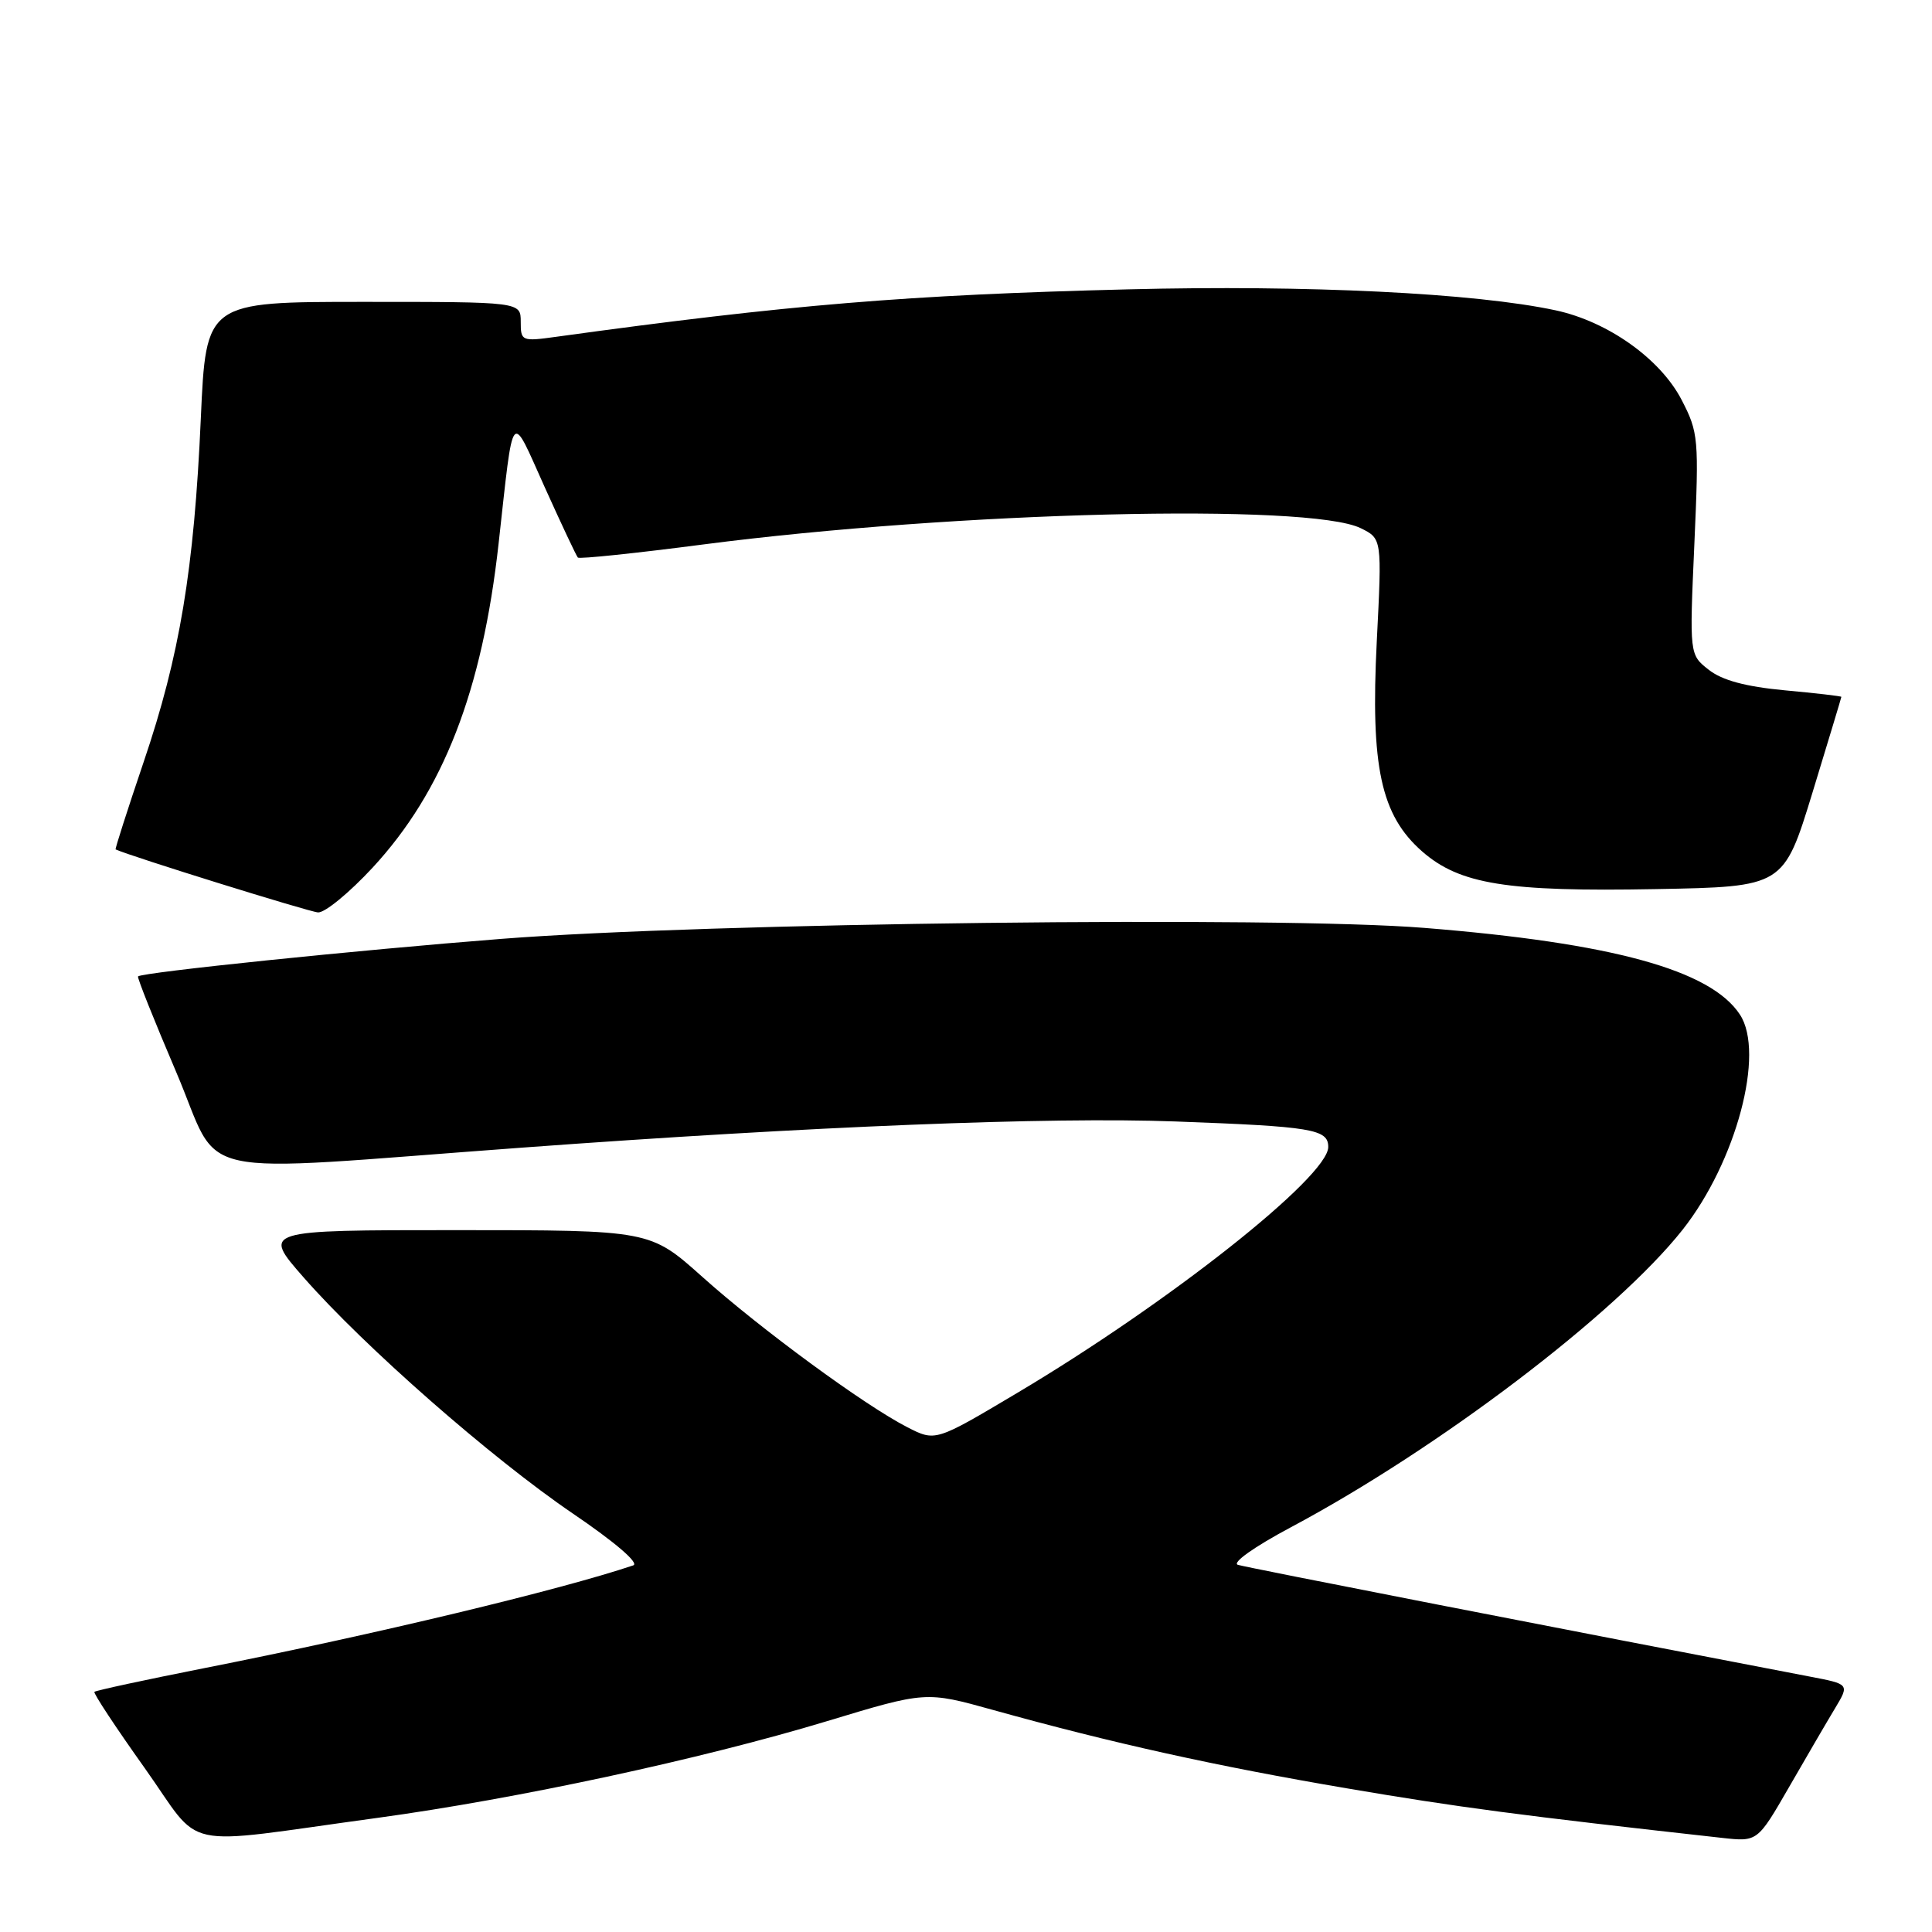 <?xml version="1.0" encoding="UTF-8" standalone="no"?>
<!DOCTYPE svg PUBLIC "-//W3C//DTD SVG 1.1//EN" "http://www.w3.org/Graphics/SVG/1.1/DTD/svg11.dtd" >
<svg xmlns="http://www.w3.org/2000/svg" xmlns:xlink="http://www.w3.org/1999/xlink" version="1.1" viewBox="0 0 256 256">
 <g >
 <path fill="currentColor"
d=" M 50.00 240.88 C 68.53 238.35 92.89 233.11 109.59 228.06 C 122.68 224.10 122.68 224.10 131.59 226.58 C 147.41 230.98 161.13 234.02 178.50 236.97 C 193.18 239.47 201.43 240.56 228.19 243.53 C 232.88 244.05 232.88 244.05 237.07 236.78 C 239.38 232.77 242.12 228.07 243.17 226.33 C 245.07 223.16 245.07 223.16 239.78 222.15 C 207.97 216.06 165.19 207.71 164.03 207.35 C 163.19 207.09 166.17 204.97 171.03 202.38 C 190.66 191.92 214.15 174.07 222.95 162.95 C 230.05 153.96 233.90 139.54 230.55 134.44 C 226.68 128.53 213.65 124.95 188.72 122.95 C 169.25 121.38 93.63 122.28 66.50 124.40 C 47.42 125.89 18.82 128.84 18.29 129.38 C 18.15 129.51 20.43 135.22 23.35 142.06 C 29.56 156.60 24.01 155.38 69.15 152.07 C 107.61 149.24 139.10 147.98 155.76 148.60 C 173.90 149.27 176.00 149.62 176.00 151.98 C 176.00 155.93 154.85 172.65 134.72 184.61 C 123.95 191.02 123.95 191.02 120.22 189.11 C 114.57 186.22 100.79 176.11 93.05 169.18 C 86.14 163.00 86.14 163.00 60.44 163.00 C 34.74 163.00 34.74 163.00 40.22 169.25 C 48.28 178.45 65.08 193.18 75.86 200.52 C 81.50 204.35 84.74 207.13 83.91 207.42 C 74.22 210.68 49.62 216.58 27.15 221.02 C 19.27 222.58 12.68 224.00 12.51 224.18 C 12.35 224.36 15.33 228.88 19.14 234.23 C 27.08 245.39 23.13 244.54 50.00 240.88 Z  M 49.37 114.97 C 58.74 104.84 63.90 91.57 66.07 72.00 C 68.10 53.77 67.60 54.38 72.18 64.56 C 74.40 69.48 76.37 73.67 76.57 73.88 C 76.76 74.09 84.25 73.31 93.21 72.14 C 126.74 67.79 173.49 66.64 180.31 69.99 C 183.12 71.38 183.12 71.38 182.43 84.98 C 181.59 101.61 182.97 108.01 188.43 112.81 C 193.41 117.17 199.64 118.18 219.42 117.81 C 236.34 117.50 236.34 117.50 240.17 105.00 C 242.27 98.12 243.99 92.43 243.99 92.34 C 244.00 92.24 240.62 91.85 236.48 91.47 C 231.28 90.98 228.18 90.14 226.42 88.75 C 223.86 86.75 223.86 86.75 224.51 72.12 C 225.13 58.11 225.06 57.31 222.83 53.00 C 220.01 47.55 213.06 42.61 206.13 41.12 C 195.46 38.83 173.23 37.74 149.50 38.34 C 120.26 39.07 104.56 40.37 73.75 44.62 C 69.12 45.26 69.00 45.21 69.00 42.64 C 69.00 40.00 69.00 40.00 48.15 40.00 C 27.30 40.00 27.30 40.00 26.61 55.43 C 25.72 75.49 23.82 86.88 19.03 100.98 C 16.89 107.30 15.22 112.51 15.32 112.55 C 17.12 113.41 40.97 120.83 42.14 120.90 C 43.05 120.96 46.30 118.28 49.37 114.97 Z "/>
</g>
</svg>